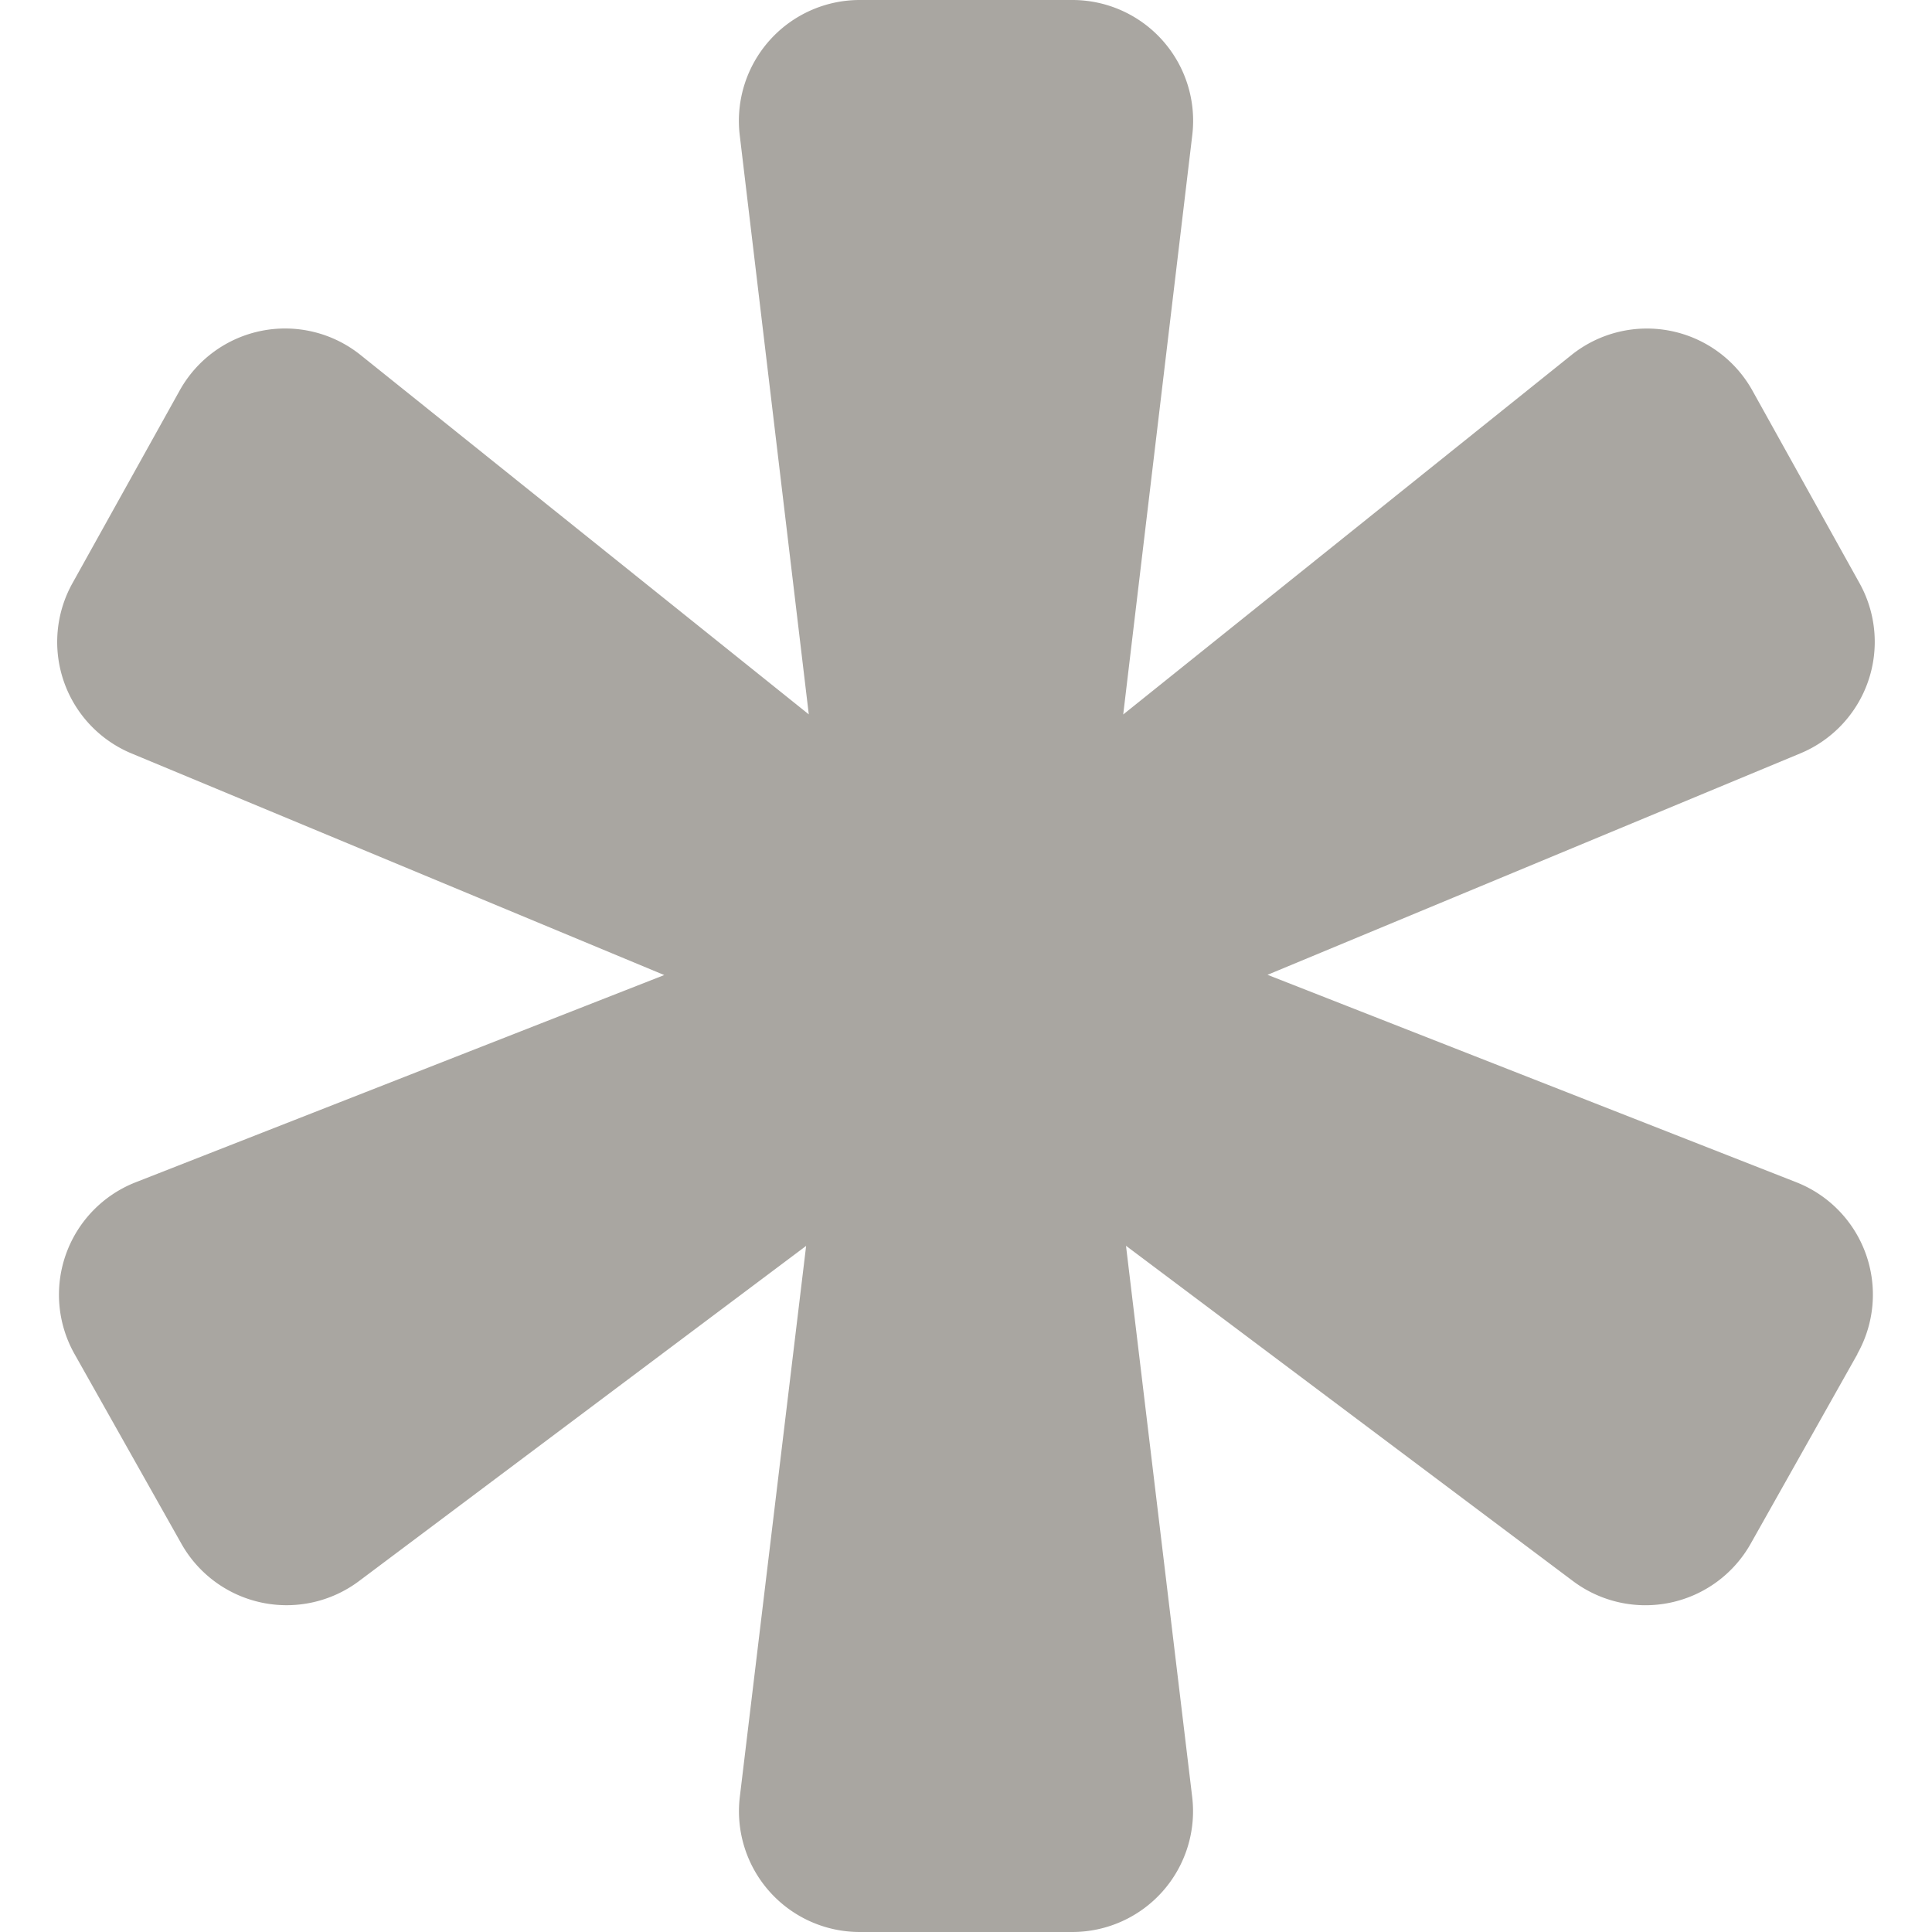 <svg xmlns="http://www.w3.org/2000/svg" viewBox="0 0 16 16"><path d="M15.383 11.213l-.885 1.572a1 1 0 01-1.471.309l-3.702-2.777.548 4.563A1 1 0 018.881 16H7.12a1 1 0 01-.993-1.12l.549-4.562-3.703 2.776a1 1 0 01-1.471-.31l-.885-1.571a1 1 0 01.507-1.422l4.377-1.716L1.09 6.24a1 1 0 01-.49-1.41l.888-1.596a.999.999 0 011.498-.294l3.712 2.976-.572-4.798A1.001 1.001 0 017.118 0h1.763a1 1 0 01.993 1.118l-.572 4.799 3.711-2.976a1 1 0 011.5.294L15.4 4.83a1 1 0 01-.49 1.409l-4.413 1.834 4.377 1.717a1 1 0 01.508 1.422z" fill="#A9A6A1"/></svg>
